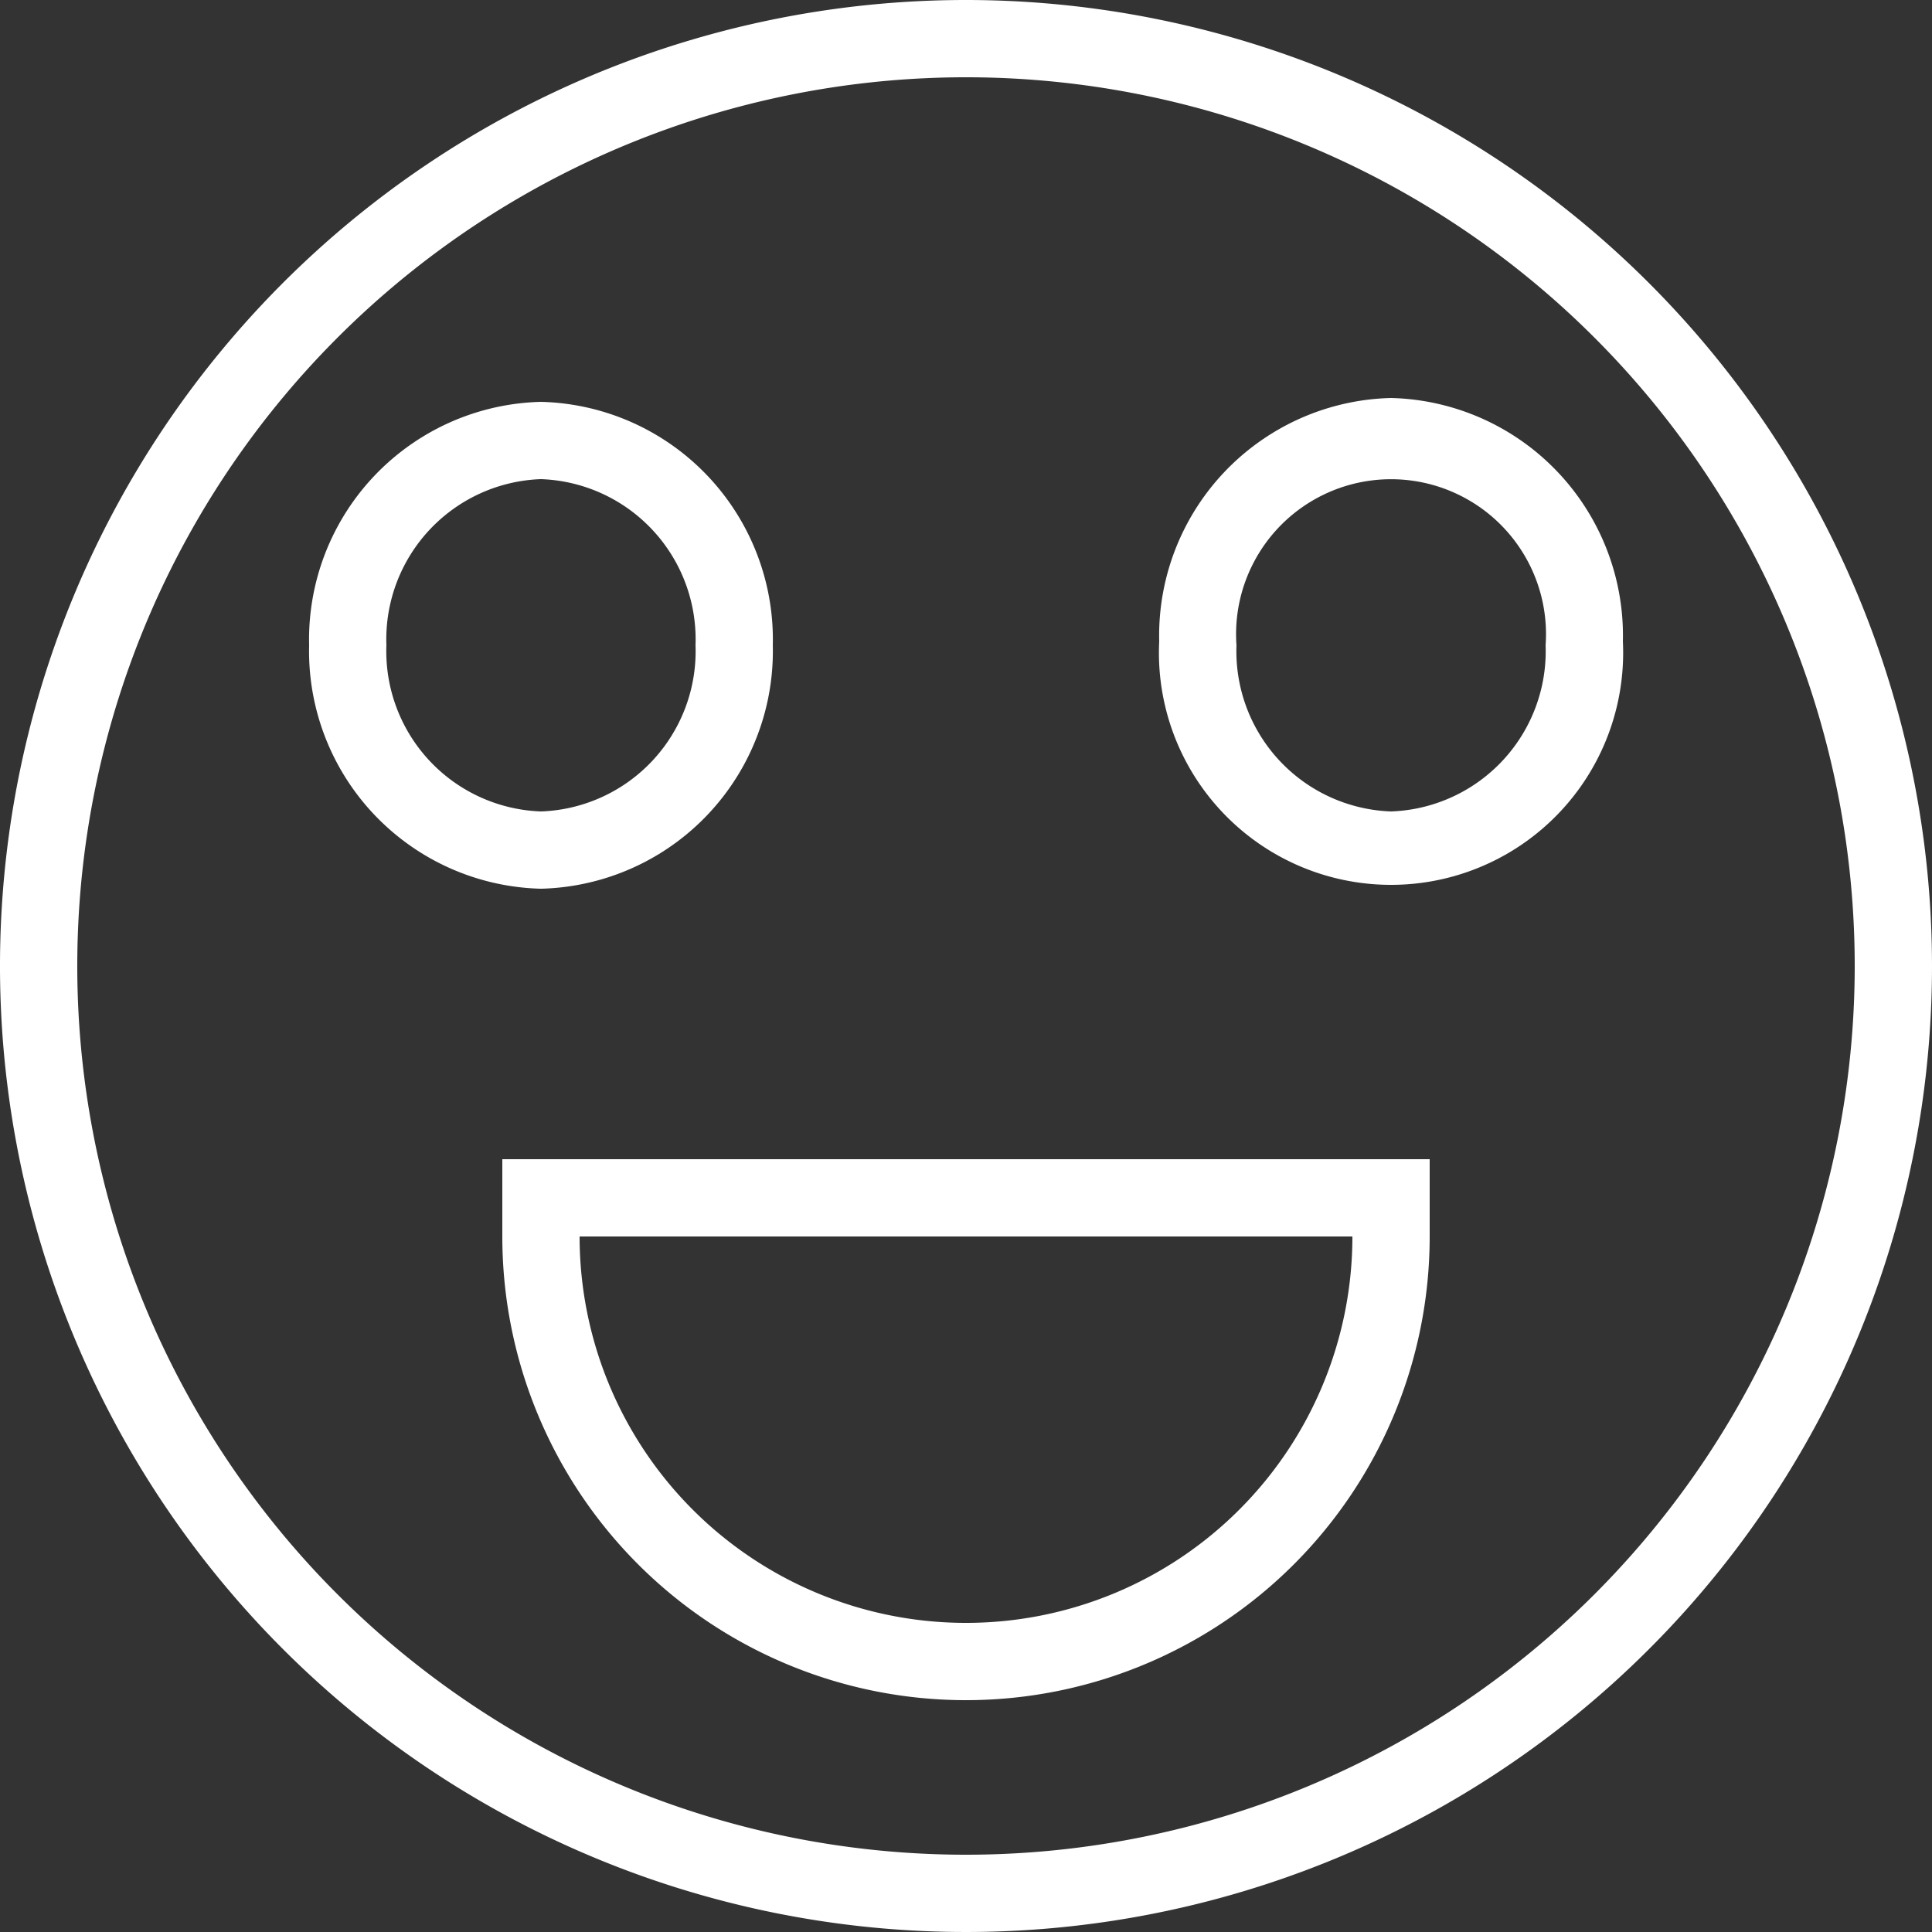 <svg xmlns="http://www.w3.org/2000/svg" width="63" height="63" viewBox="0 0 63 63">
  <rect x="0" y="0" width="63" height="63" fill="#333333" stroke="none"/>
  <g id="Group_45" data-name="Group 45" transform="translate(-99 -363)">
    <path id="Path_58" data-name="Path 58" d="M36.5,5A31.5,31.5,0,1,0,68,36.5,31.511,31.511,0,0,0,36.5,5Zm0,60.48A28.98,28.98,0,1,1,65.48,36.5,28.984,28.984,0,0,1,36.5,65.48Z" transform="translate(94 358)" fill="#fff"/>
    <path id="Path_59" data-name="Path 59" d="M42.56,15.3A7.751,7.751,0,0,0,35,23.238a7.569,7.569,0,1,0,15.12,0A7.751,7.751,0,0,0,42.56,15.3Zm0,13.482a5.227,5.227,0,0,1-5.04-5.418,5.053,5.053,0,1,1,10.08,0A5.227,5.227,0,0,1,42.56,28.782Z" transform="translate(101.8 360.678)" fill="#fff"/>
    <path id="Path_60" data-name="Path 60" d="M28.12,23.338A7.751,7.751,0,0,0,20.56,15.4,7.751,7.751,0,0,0,13,23.338a7.751,7.751,0,0,0,7.56,7.938A7.751,7.751,0,0,0,28.12,23.338Zm-12.6,0a5.227,5.227,0,0,1,5.04-5.418,5.227,5.227,0,0,1,5.04,5.418,5.227,5.227,0,0,1-5.04,5.418A5.227,5.227,0,0,1,15.52,23.338Z" transform="translate(96.08 360.704)" fill="#fff"/>
    <path id="Path_61" data-name="Path 61" d="M18,37.52a15.12,15.12,0,1,0,30.24,0V35H18Zm27.72,0a12.6,12.6,0,1,1-25.2,0Z" transform="translate(97.38 365.8)" fill="#fff"/>
  </g>
</svg>
